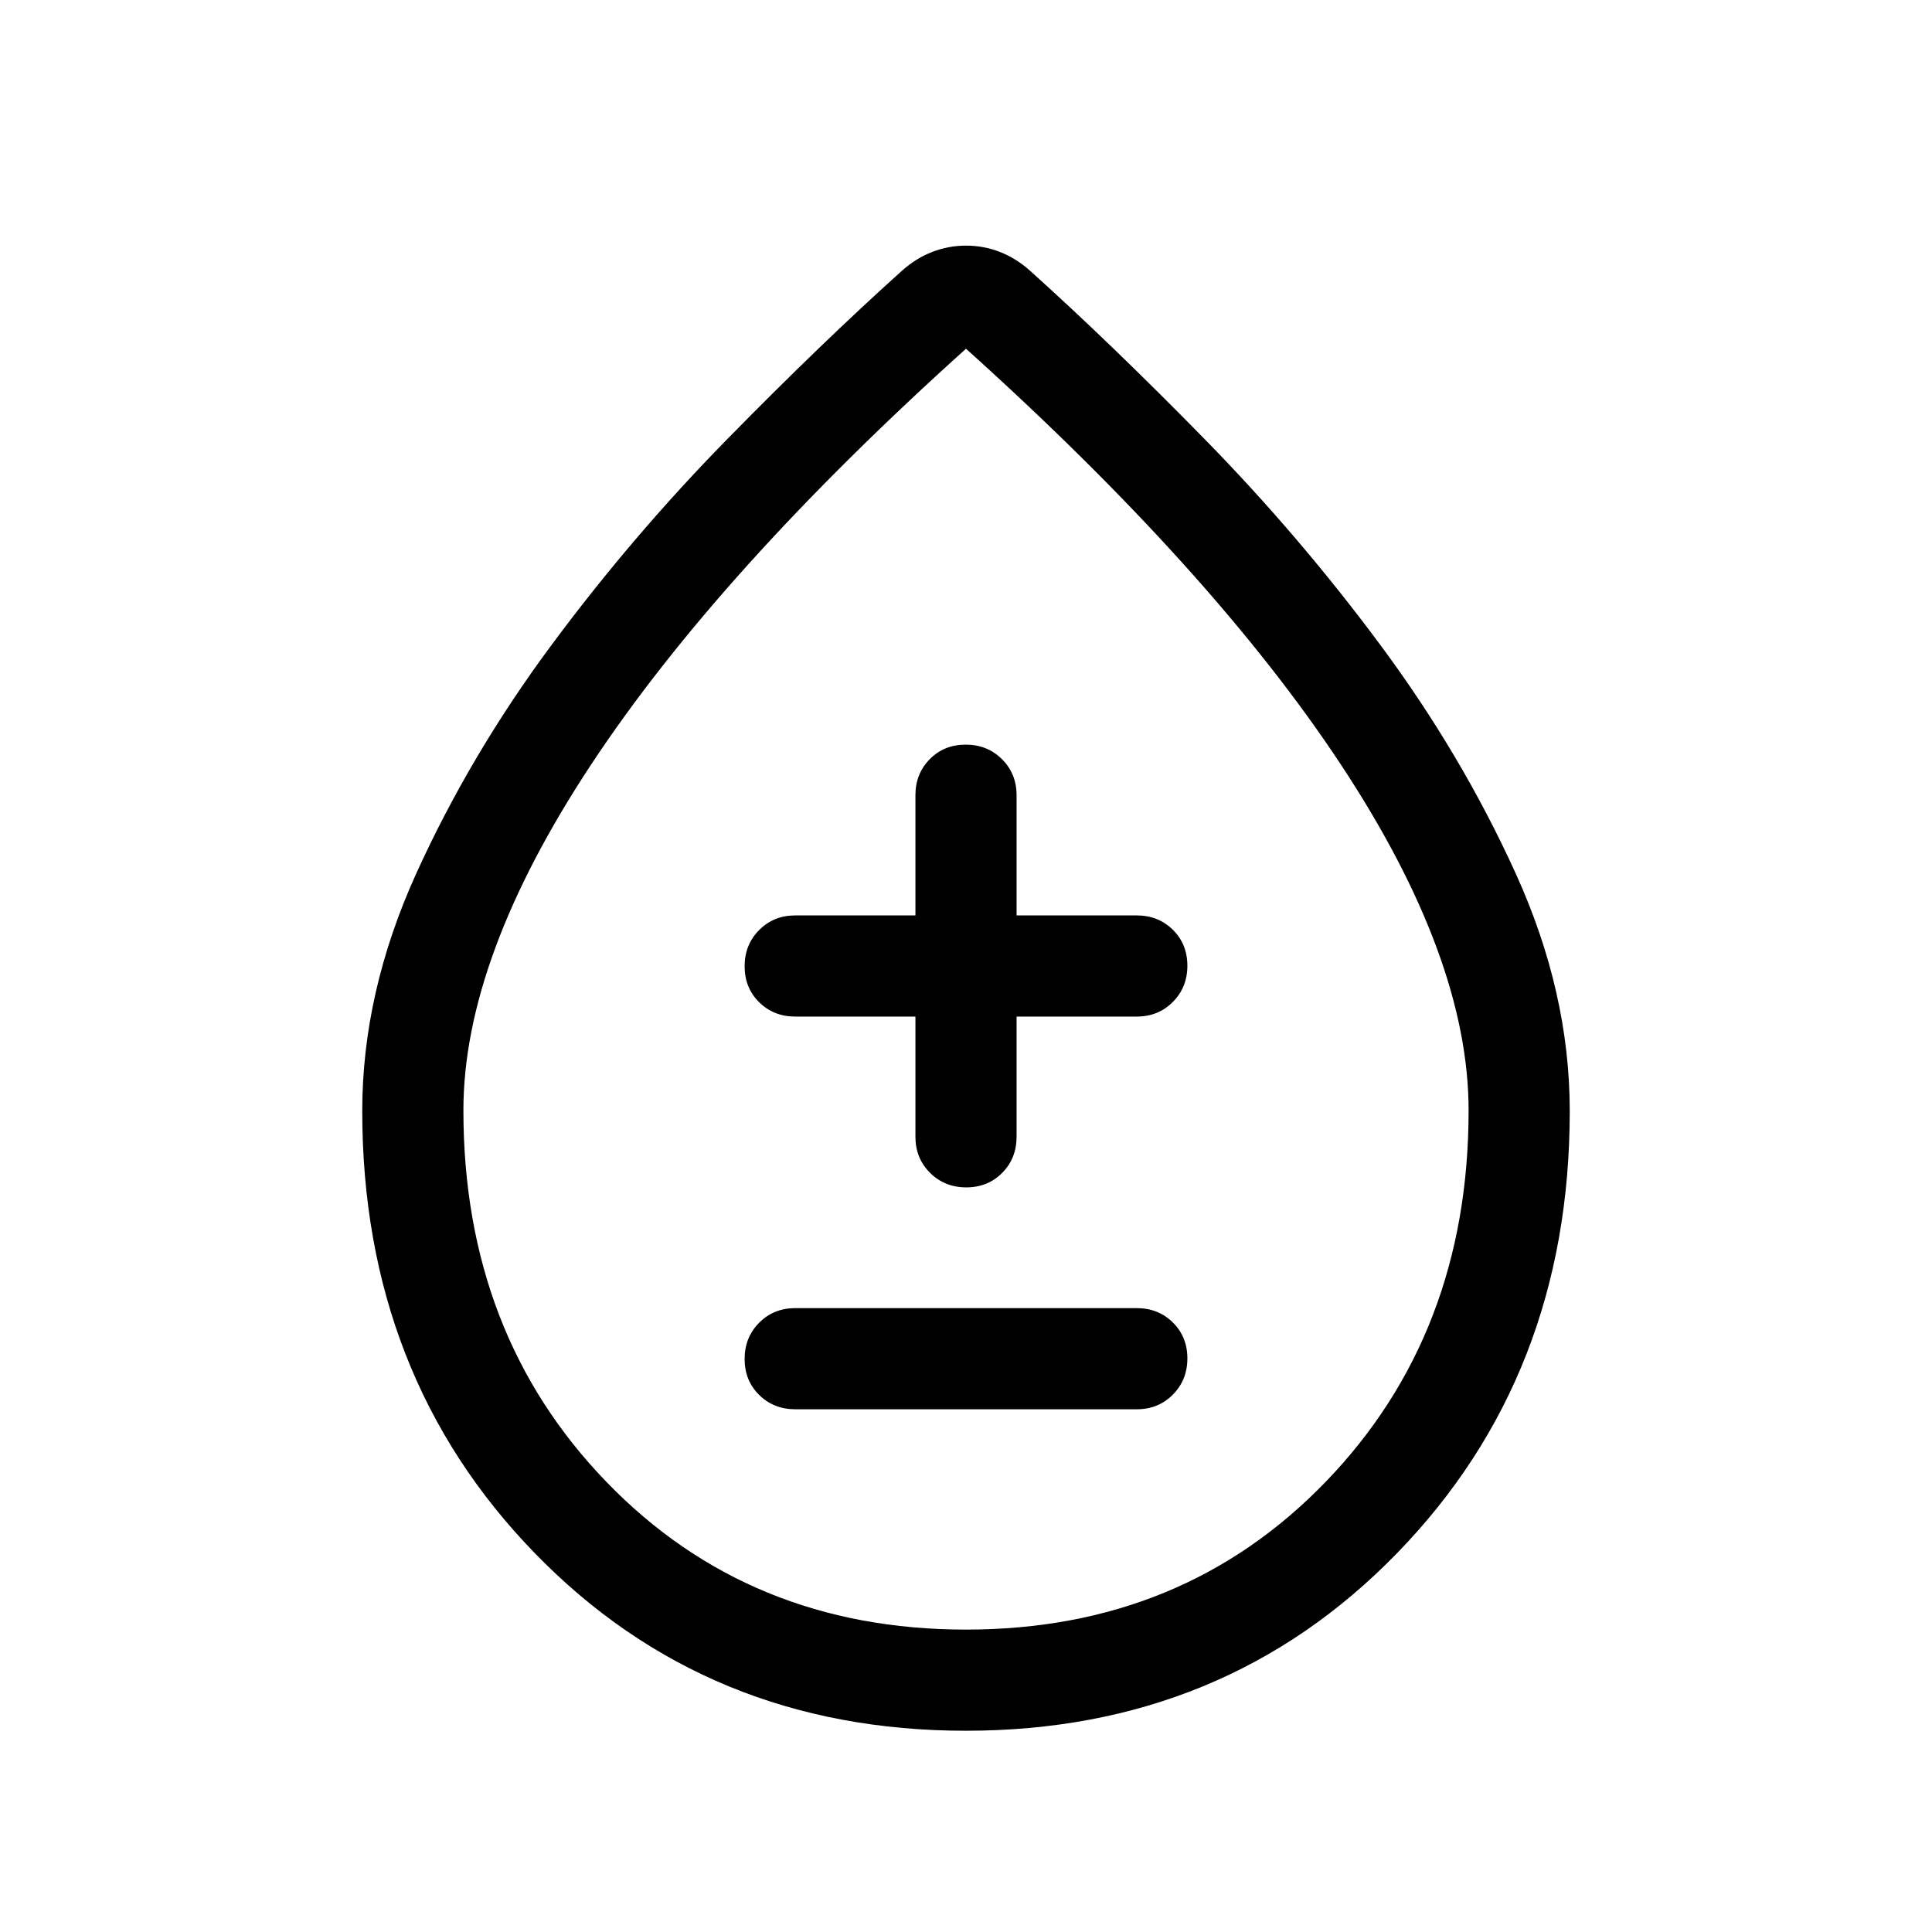 <svg xmlns="http://www.w3.org/2000/svg" viewBox="0 -960 960 960" width="32" height="32"><path d="M479.93-100q-128.47 0-214.2-88.25Q180-276.51 180-407.94q0-59.03 26.9-118.18 26.9-59.15 67.25-113.52 40.35-54.38 87.13-102.07 46.77-47.7 87.05-83.9 6.95-6.16 15-9.25t16.72-3.09q8.66 0 16.66 3.09 8.01 3.09 14.96 9.25 40.28 36.2 87.13 84.03 46.85 47.83 87.12 102.1 40.28 54.27 67.18 113.39Q780-466.97 780-407.94q0 131.43-85.8 219.69Q608.4-100 479.93-100Zm.08-50.26q107.78 0 178.76-73.48 70.97-73.49 70.97-184.5 0-75.73-63.47-171.86Q602.79-676.23 480-786.72 357.21-676.23 293.73-580.1q-63.47 96.13-63.47 171.86 0 111.01 70.98 184.5 70.99 73.48 178.77 73.48ZM480-476.92Zm-84.87 217.18h169.74q10.68 0 17.91-7.27 7.22-7.26 7.22-18 0-10.73-7.22-17.86-7.23-7.13-17.91-7.13H395.13q-10.68 0-17.91 7.26-7.22 7.27-7.22 18 0 10.74 7.22 17.87 7.23 7.13 17.91 7.13Zm59.74-195.13v59.74q0 10.68 7.27 17.91 7.26 7.22 17.99 7.22 10.74 0 17.87-7.22 7.13-7.23 7.13-17.91v-59.74h59.74q10.68 0 17.91-7.27 7.22-7.26 7.22-17.99 0-10.74-7.22-17.87-7.23-7.13-17.91-7.13h-59.74v-59.74q0-10.68-7.27-17.91-7.26-7.22-17.99-7.22-10.74 0-17.87 7.22-7.13 7.23-7.13 17.91v59.74h-59.74q-10.68 0-17.91 7.27-7.22 7.26-7.22 17.99 0 10.74 7.22 17.87 7.23 7.13 17.91 7.13h59.74Z"/></svg>